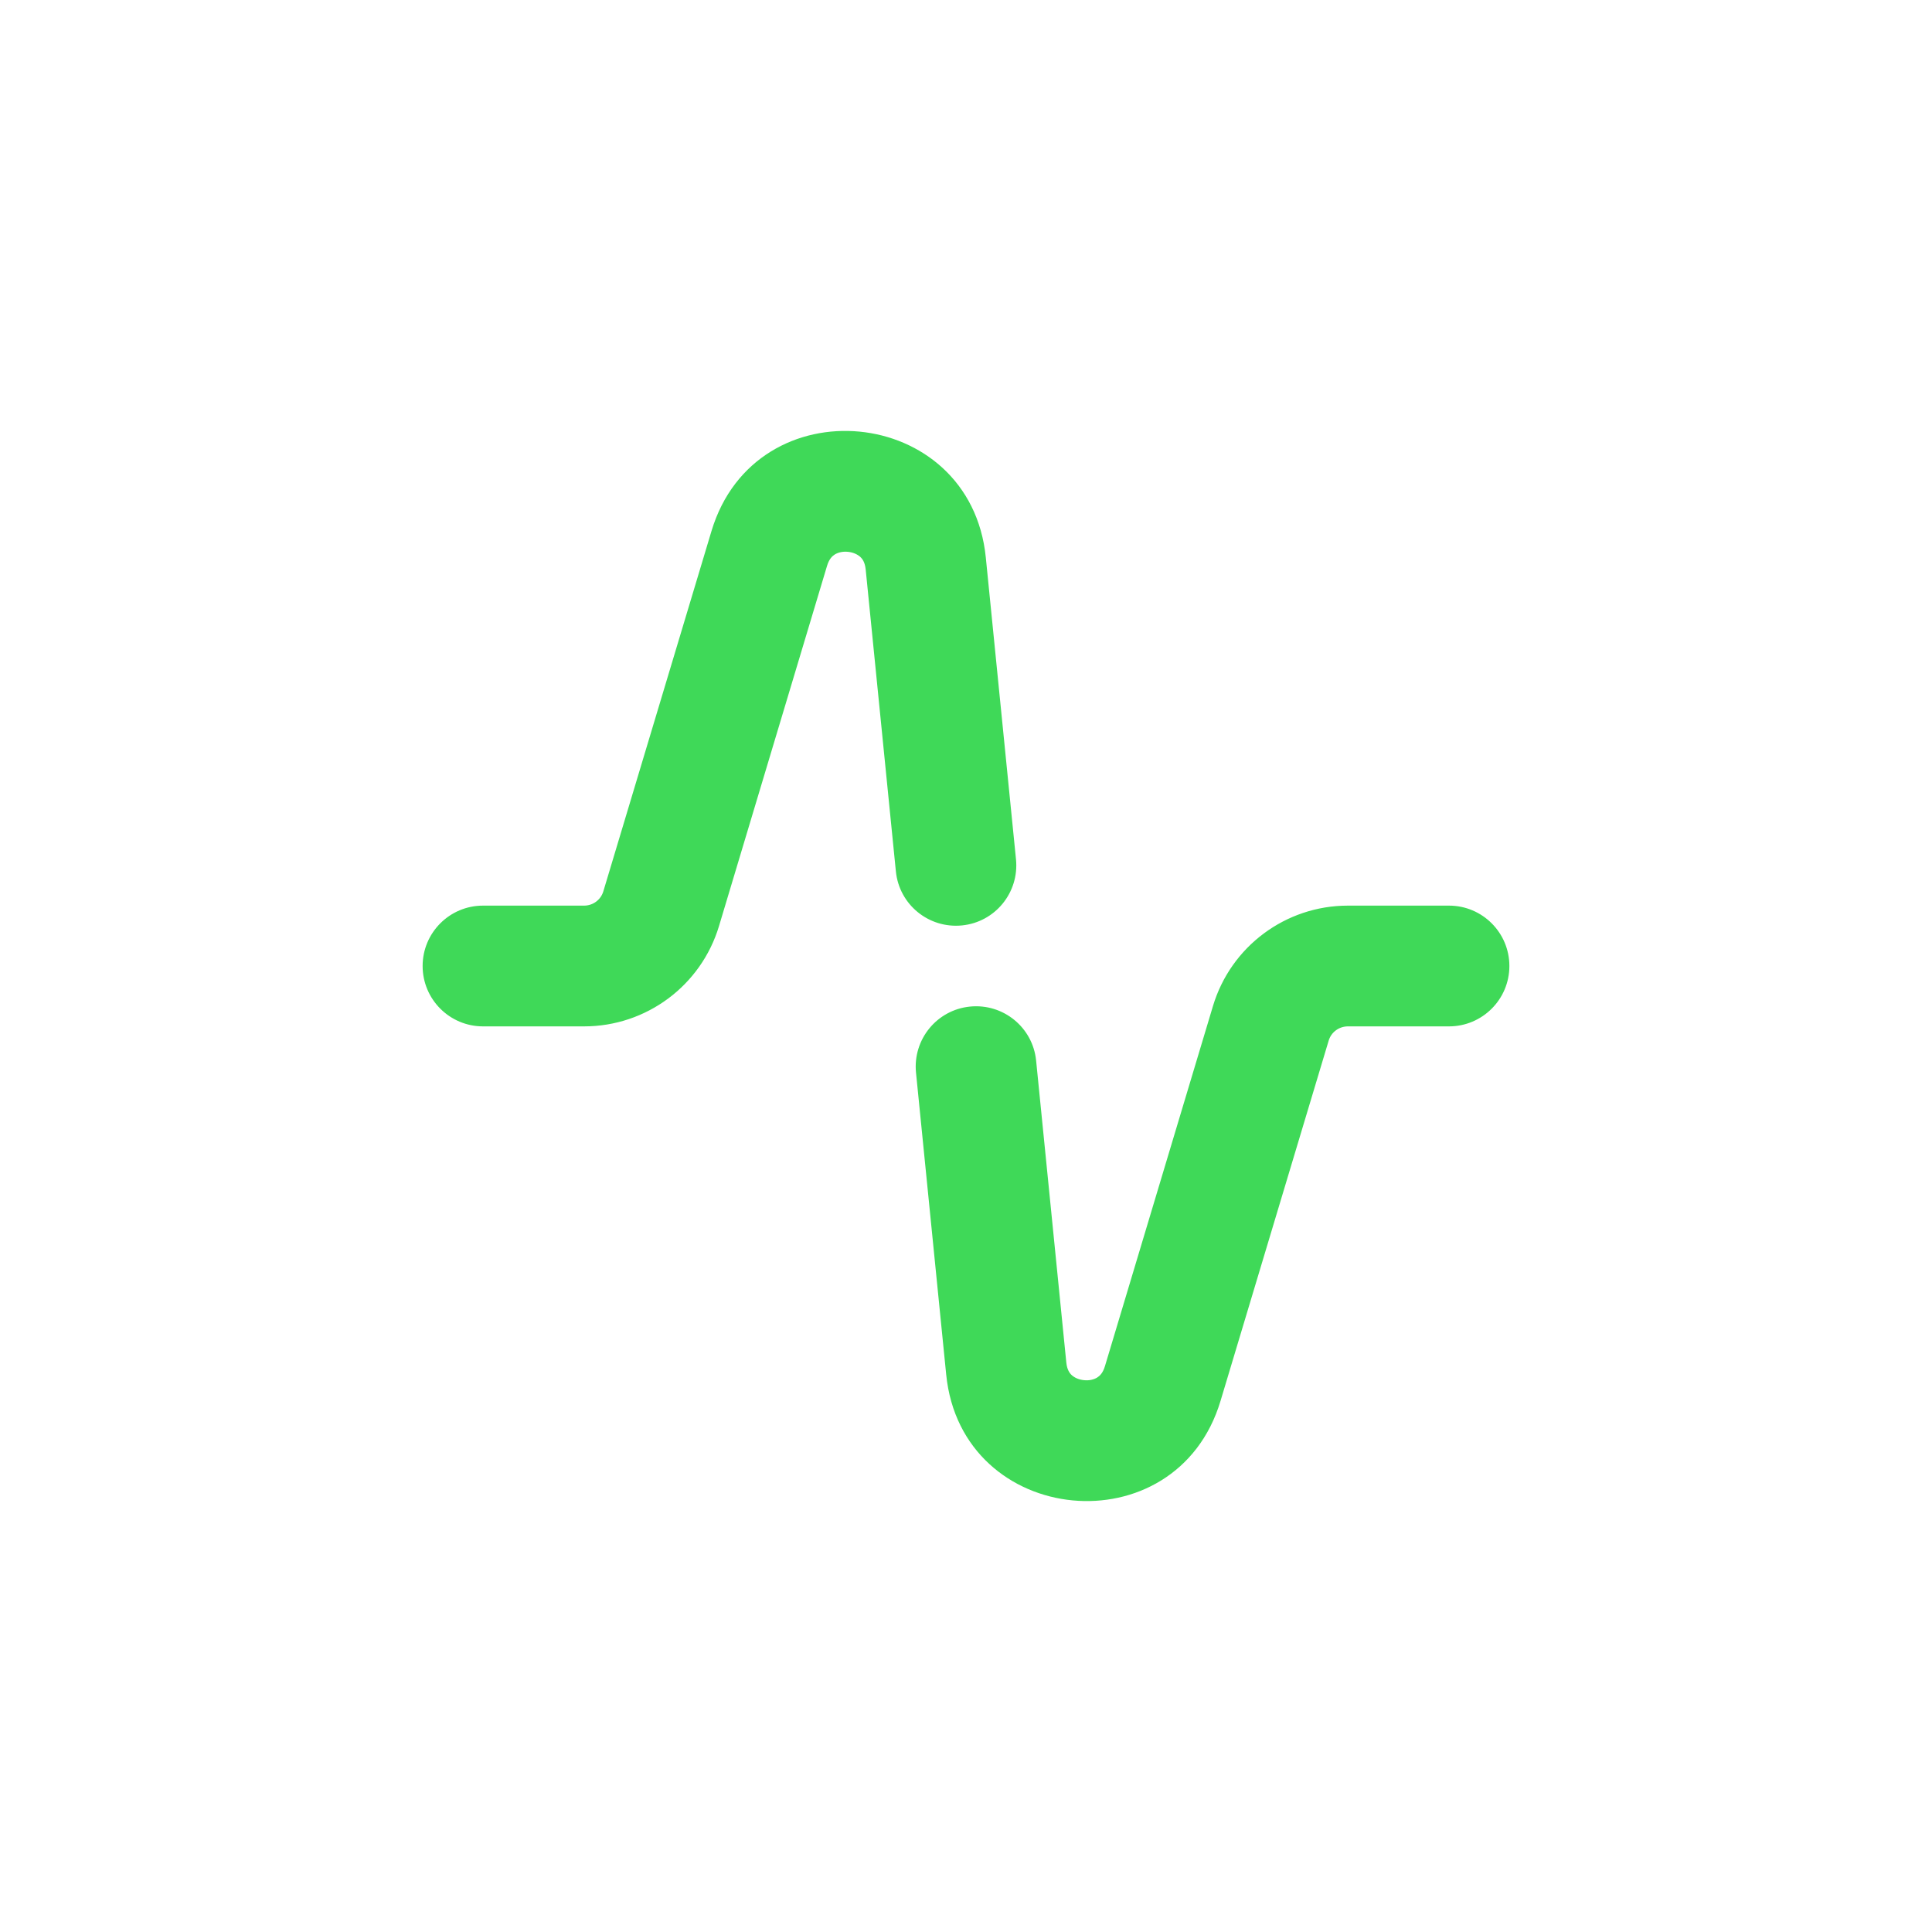 <svg width="24" height="24" viewBox="0 0 24 24" fill="none" xmlns="http://www.w3.org/2000/svg">
<path d="M6 11.25C5.586 11.25 5.25 11.586 5.25 12C5.25 12.414 5.586 12.75 6 12.75V11.25ZM8.214 11.287L7.495 11.072L8.214 11.287ZM9.556 6.813L10.274 7.029V7.029L9.556 6.813ZM14.444 17.187L13.726 16.971L13.726 16.971L14.444 17.187ZM15.786 12.713L16.505 12.928V12.928L15.786 12.713ZM18 12.75C18.414 12.75 18.75 12.414 18.75 12C18.75 11.586 18.414 11.25 18 11.25V12.75ZM12.871 13.175C12.83 12.763 12.463 12.463 12.05 12.504C11.638 12.545 11.338 12.912 11.379 13.325L12.871 13.175ZM12.5 17L11.754 17.075L12.5 17ZM11.5 7L12.246 6.925V6.925L11.5 7ZM11.129 10.825C11.17 11.237 11.537 11.537 11.95 11.496C12.362 11.455 12.662 11.088 12.621 10.675L11.129 10.825ZM6 12.75H7.256V11.25H6V12.75ZM8.932 11.503L10.274 7.029L8.838 6.598L7.495 11.072L8.932 11.503ZM15.162 17.402L16.505 12.928L15.068 12.497L13.726 16.971L15.162 17.402ZM16.744 12.75H18V11.25H16.744V12.75ZM11.379 13.325L11.754 17.075L13.246 16.925L12.871 13.175L11.379 13.325ZM10.754 7.075L11.129 10.825L12.621 10.675L12.246 6.925L10.754 7.075ZM16.505 12.928C16.536 12.822 16.634 12.75 16.744 12.75V11.25C15.971 11.25 15.29 11.757 15.068 12.497L16.505 12.928ZM13.726 16.971C13.7 17.058 13.66 17.093 13.63 17.112C13.591 17.136 13.534 17.152 13.467 17.145C13.4 17.139 13.347 17.113 13.313 17.082C13.287 17.058 13.255 17.015 13.246 16.925L11.754 17.075C11.944 18.977 14.613 19.233 15.162 17.402L13.726 16.971ZM10.274 7.029C10.3 6.942 10.34 6.907 10.37 6.888C10.409 6.864 10.466 6.848 10.533 6.855C10.6 6.861 10.653 6.888 10.687 6.918C10.713 6.942 10.745 6.985 10.754 7.075L12.246 6.925C12.056 5.023 9.387 4.767 8.838 6.598L10.274 7.029ZM7.256 12.75C8.029 12.75 8.71 12.243 8.932 11.503L7.495 11.072C7.464 11.178 7.366 11.25 7.256 11.25V12.75Z" fill="#3fd958"/>
</svg>
